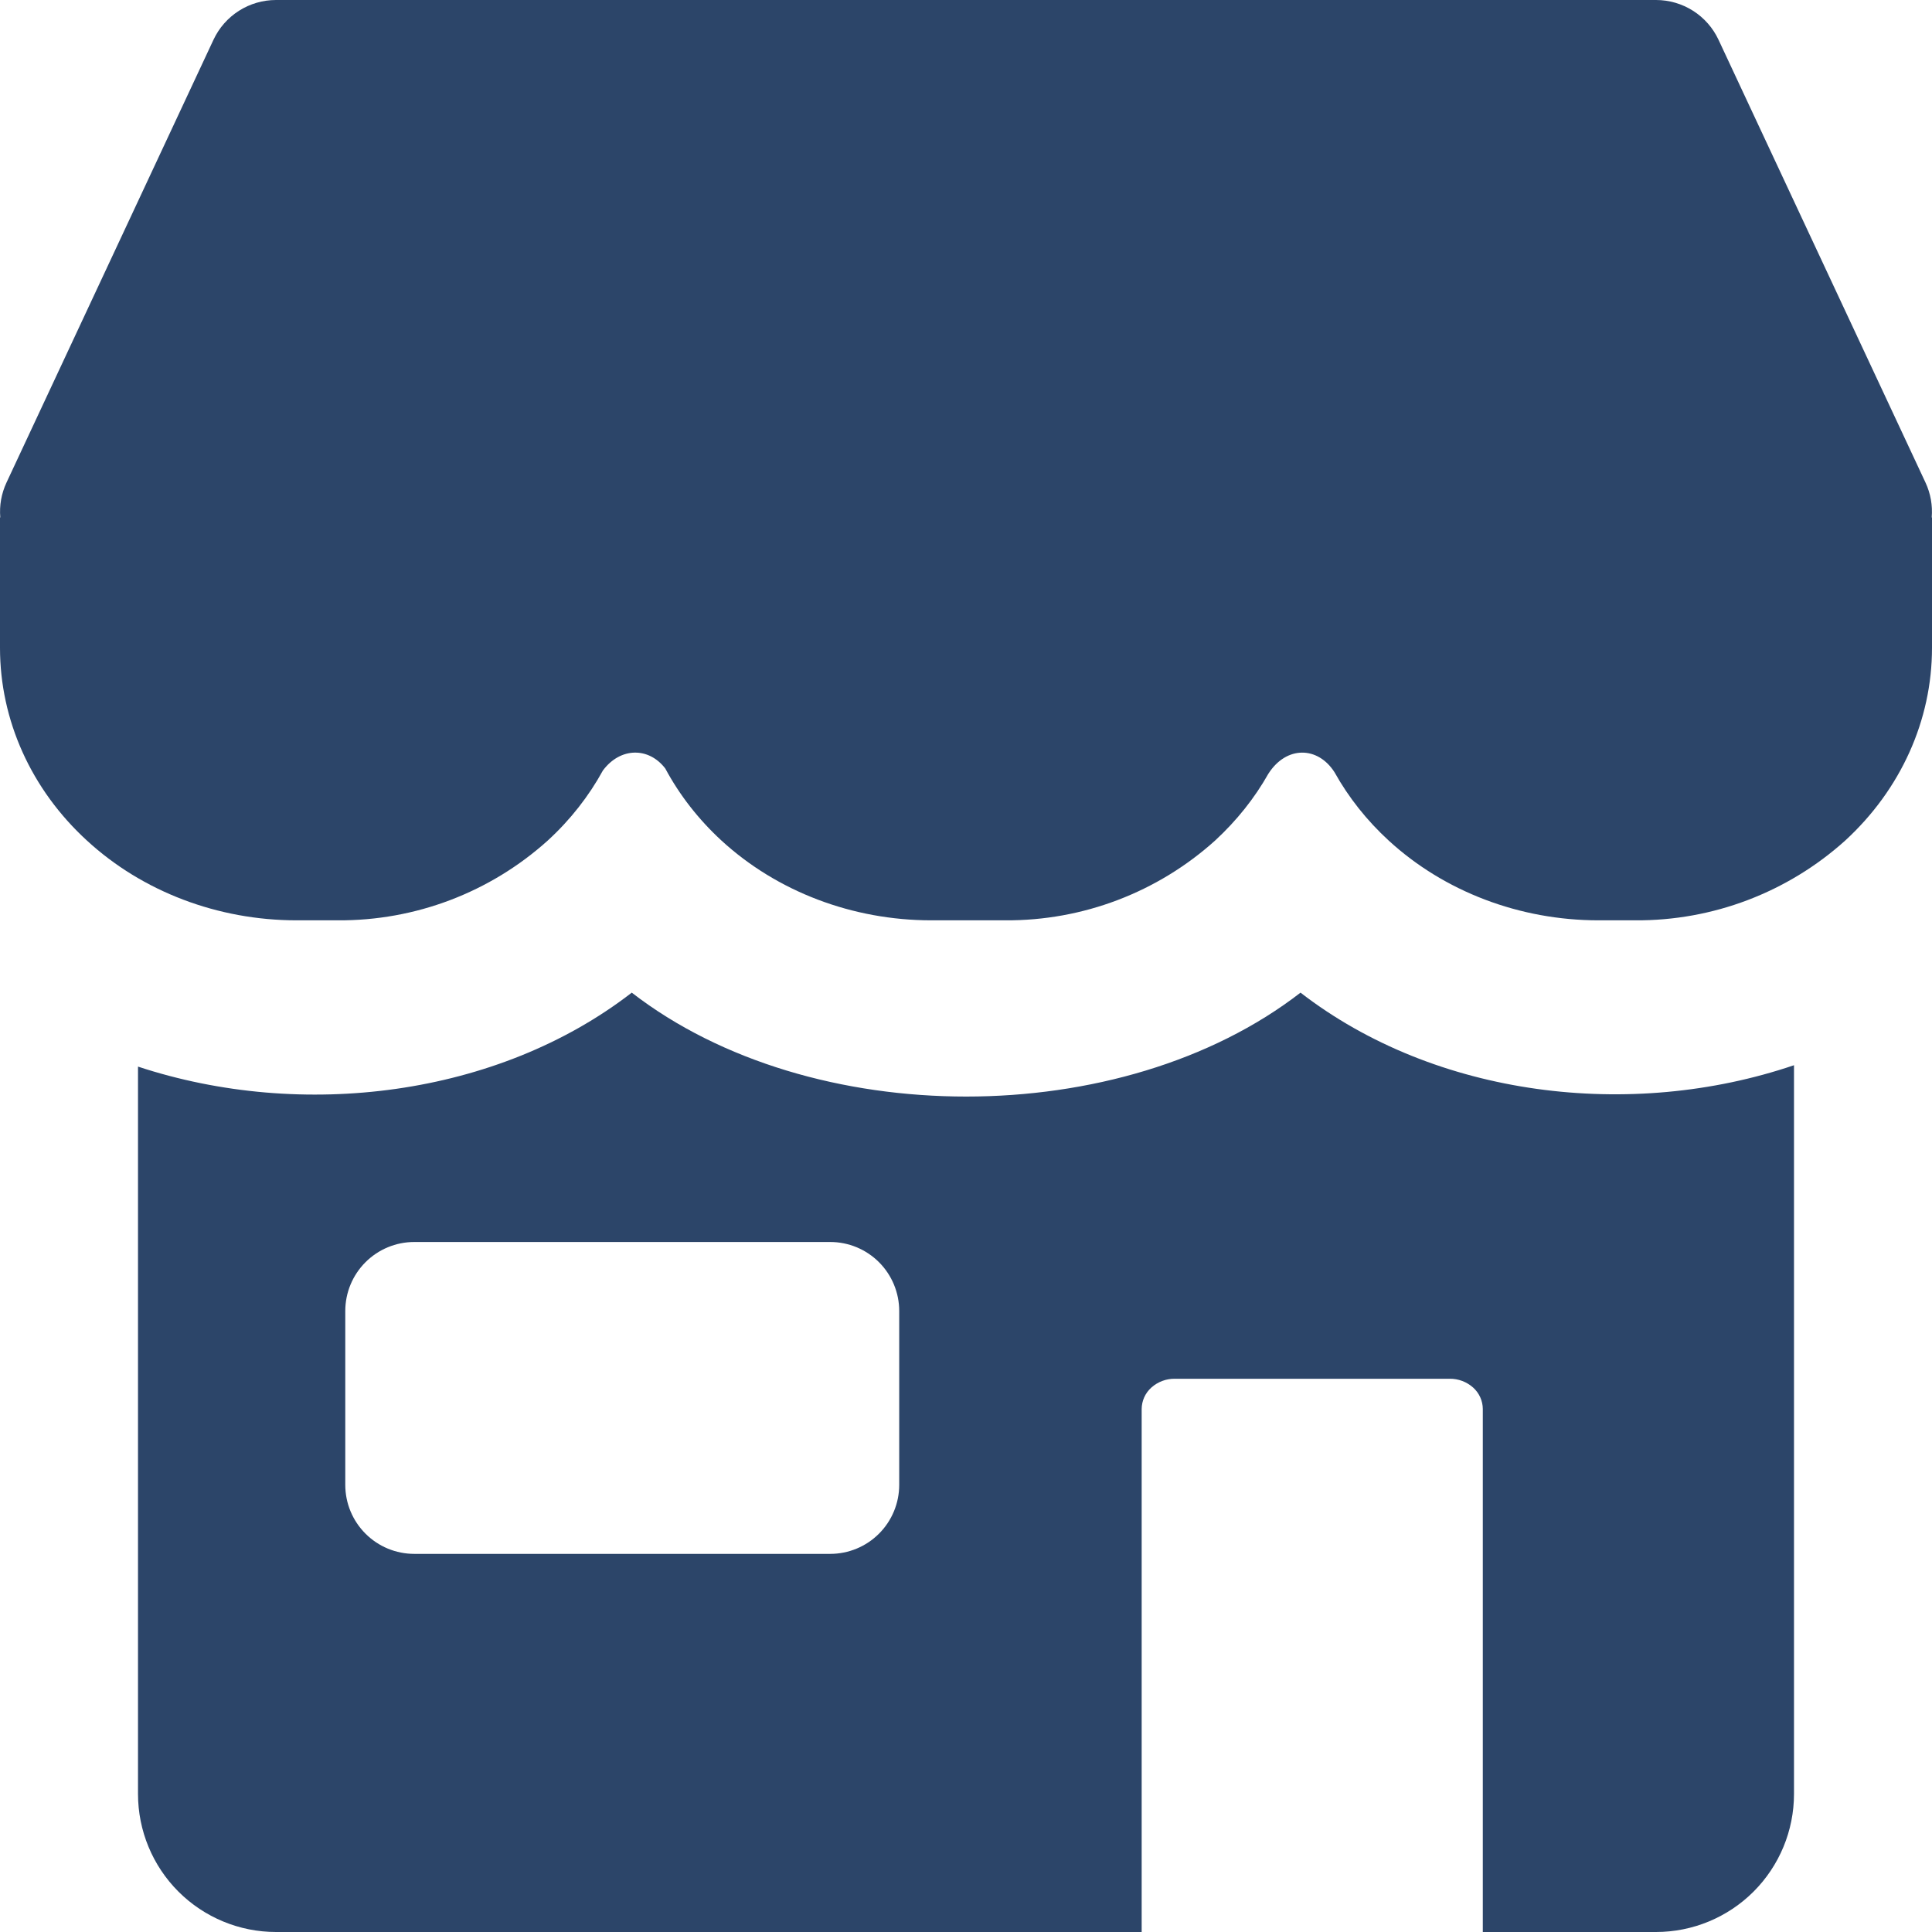 <svg width="95" height="95" viewBox="0 0 95 95" fill="none" xmlns="http://www.w3.org/2000/svg">
<g clip-path="url(#clip0_256_2152)">
<path fill-rule="evenodd" clip-rule="evenodd" d="M13.571 1.93637e-07C12.926 -0 12.294 0.184 11.75 0.53C11.206 0.876 10.771 1.37 10.498 1.954L0.319 23.73C0.069 24.265 -0.036 24.857 0.014 25.446H0V31.859C0 35.415 1.534 38.821 4.275 41.332C7.003 43.843 10.715 45.254 14.582 45.254H16.618C20.425 45.278 24.104 43.879 26.933 41.332C28.045 40.314 28.955 39.147 29.647 37.885C30.509 36.731 31.906 36.731 32.714 37.79C33.413 39.093 34.343 40.287 35.476 41.332C38.21 43.843 41.922 45.254 45.79 45.254H49.434C53.241 45.278 56.919 43.879 59.748 41.332C60.807 40.355 61.689 39.249 62.367 38.047C63.256 36.656 64.81 36.69 65.625 37.98C66.31 39.208 67.206 40.341 68.285 41.332C71.019 43.843 74.731 45.254 78.599 45.254H80.418C84.224 45.278 87.903 43.879 90.732 41.332C93.466 38.821 95 35.415 95 31.859V25.446H94.986C95.036 24.857 94.931 24.265 94.681 23.73L84.502 1.954C84.229 1.37 83.794 0.876 83.25 0.53C82.706 0.184 82.074 -0 81.429 1.93637e-07H13.571ZM6.786 88.214V52.447C14.847 55.107 24.462 53.919 31.065 48.81C39.873 55.623 55.148 55.623 63.949 48.81C70.585 53.94 80.18 55.107 88.214 52.379V88.214C88.214 90.014 87.499 91.74 86.227 93.013C84.954 94.285 83.228 95 81.429 95H72.912V69.282C72.911 69.083 72.868 68.887 72.786 68.706C72.704 68.525 72.586 68.363 72.438 68.23C72.121 67.946 71.709 67.791 71.284 67.796H57.767C57.341 67.791 56.93 67.946 56.613 68.23C56.465 68.363 56.346 68.525 56.264 68.706C56.183 68.887 56.14 69.083 56.138 69.282V95H13.571C11.772 95 10.046 94.285 8.773 93.013C7.501 91.74 6.786 90.014 6.786 88.214ZM16.978 73.014V64.464C16.978 63.564 17.335 62.702 17.972 62.065C18.608 61.429 19.471 61.071 20.371 61.071H40.823C41.723 61.071 42.586 61.429 43.222 62.065C43.858 62.702 44.216 63.564 44.216 64.464V73.014C44.216 73.914 43.858 74.777 43.222 75.413C42.586 76.05 41.723 76.407 40.823 76.407H20.371C19.471 76.407 18.608 76.05 17.972 75.413C17.335 74.777 16.978 73.914 16.978 73.014Z" fill="#2C4569"/>
</g>
<defs>
<clipPath id="clip0_256_2152">
<rect width="95" height="95" fill="white"/>
</clipPath>
</defs>
</svg>
